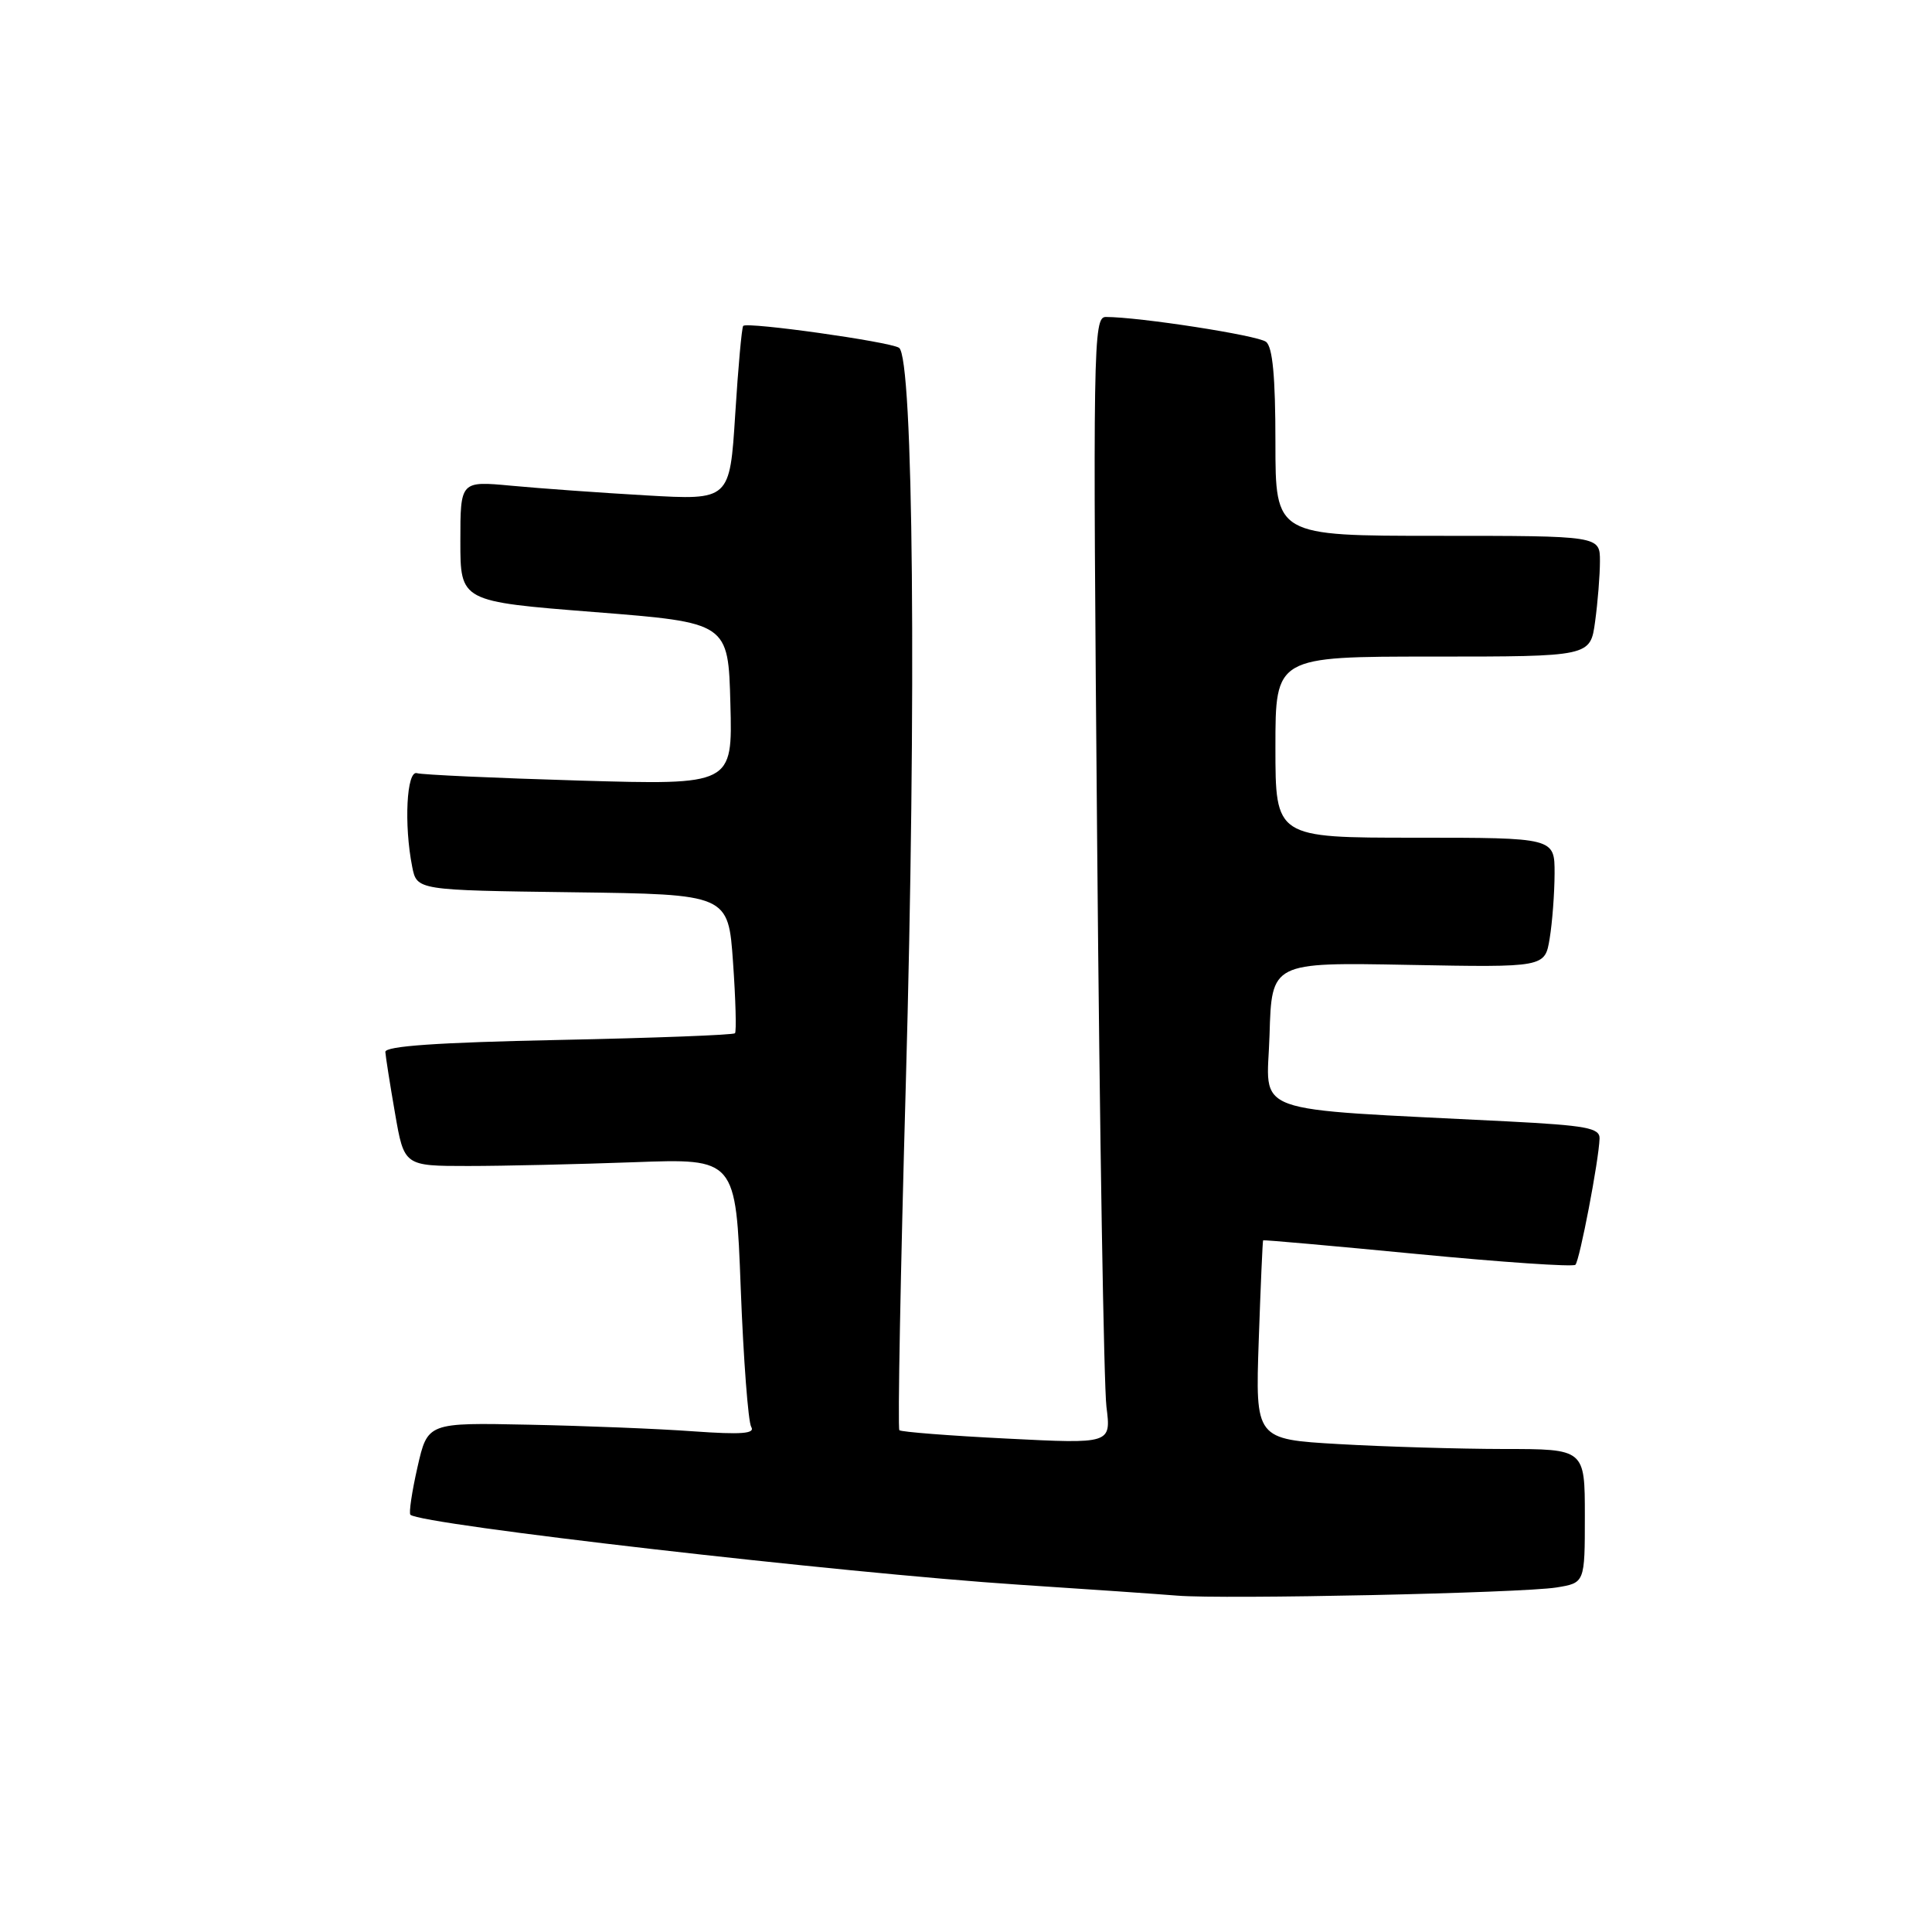 <?xml version="1.0" encoding="UTF-8" standalone="no"?>
<!DOCTYPE svg PUBLIC "-//W3C//DTD SVG 1.1//EN" "http://www.w3.org/Graphics/SVG/1.1/DTD/svg11.dtd" >
<svg xmlns="http://www.w3.org/2000/svg" xmlns:xlink="http://www.w3.org/1999/xlink" version="1.1" viewBox="0 0 256 256">
 <g >
 <path fill="currentColor"
d=" M 206.23 210.35 C 210.00 209.74 210.00 209.74 210.00 200.87 C 210.00 192.00 210.00 192.00 199.25 192.00 C 193.34 191.99 183.51 191.70 177.42 191.35 C 166.34 190.71 166.34 190.71 166.79 177.61 C 167.04 170.40 167.30 164.43 167.37 164.35 C 167.44 164.27 176.66 165.09 187.85 166.17 C 199.04 167.25 208.45 167.89 208.75 167.59 C 209.31 167.02 211.86 153.74 211.95 150.86 C 211.99 149.46 210.21 149.13 199.75 148.59 C 164.75 146.80 167.90 147.94 168.22 137.14 C 168.50 127.51 168.50 127.51 186.60 127.85 C 204.71 128.19 204.71 128.19 205.34 124.35 C 205.69 122.23 205.98 118.36 205.99 115.75 C 206.00 111.00 206.00 111.00 187.50 111.00 C 169.00 111.00 169.00 111.00 169.00 99.00 C 169.00 87.00 169.00 87.00 189.86 87.00 C 210.73 87.00 210.73 87.00 211.36 82.36 C 211.71 79.81 212.00 76.21 212.00 74.36 C 212.00 71.00 212.00 71.00 190.50 71.00 C 169.00 71.00 169.00 71.00 169.00 58.62 C 169.00 49.90 168.63 45.96 167.75 45.29 C 166.63 44.43 150.94 42.00 146.52 42.00 C 144.86 42.00 144.80 45.71 145.38 111.75 C 145.71 150.11 146.27 183.71 146.61 186.41 C 147.23 191.32 147.23 191.32 133.41 190.62 C 125.81 190.24 119.41 189.74 119.17 189.51 C 118.94 189.27 119.32 168.70 120.02 143.79 C 121.45 92.66 121.04 47.26 119.12 46.08 C 117.80 45.26 99.04 42.63 98.48 43.18 C 98.29 43.37 97.81 48.65 97.42 54.91 C 96.70 66.28 96.70 66.28 85.60 65.64 C 79.49 65.29 71.46 64.71 67.75 64.36 C 61.00 63.73 61.00 63.73 61.00 71.71 C 61.00 79.70 61.00 79.70 78.75 81.10 C 96.50 82.50 96.50 82.50 96.78 93.26 C 97.07 104.02 97.07 104.02 76.78 103.43 C 65.63 103.10 55.94 102.66 55.25 102.45 C 53.88 102.02 53.51 109.28 54.62 114.86 C 55.24 117.96 55.24 117.96 75.87 118.23 C 96.50 118.50 96.50 118.50 97.13 127.50 C 97.48 132.45 97.59 136.69 97.39 136.91 C 97.18 137.14 86.66 137.54 74.00 137.80 C 57.99 138.13 51.02 138.61 51.06 139.39 C 51.10 140.00 51.67 143.65 52.34 147.50 C 53.55 154.50 53.55 154.50 62.03 154.50 C 66.69 154.50 76.58 154.27 84.00 154.00 C 97.50 153.50 97.50 153.50 98.15 170.69 C 98.51 180.14 99.14 188.41 99.54 189.07 C 100.10 189.97 98.25 190.11 91.89 189.66 C 87.28 189.32 77.46 188.93 70.08 188.78 C 56.66 188.50 56.66 188.50 55.32 194.40 C 54.58 197.65 54.16 200.49 54.38 200.71 C 55.68 202.01 111.63 208.44 135.00 209.98 C 144.07 210.57 153.53 211.23 156.00 211.43 C 162.19 211.94 201.58 211.09 206.23 210.35 Z "/>
</g>
</svg>
